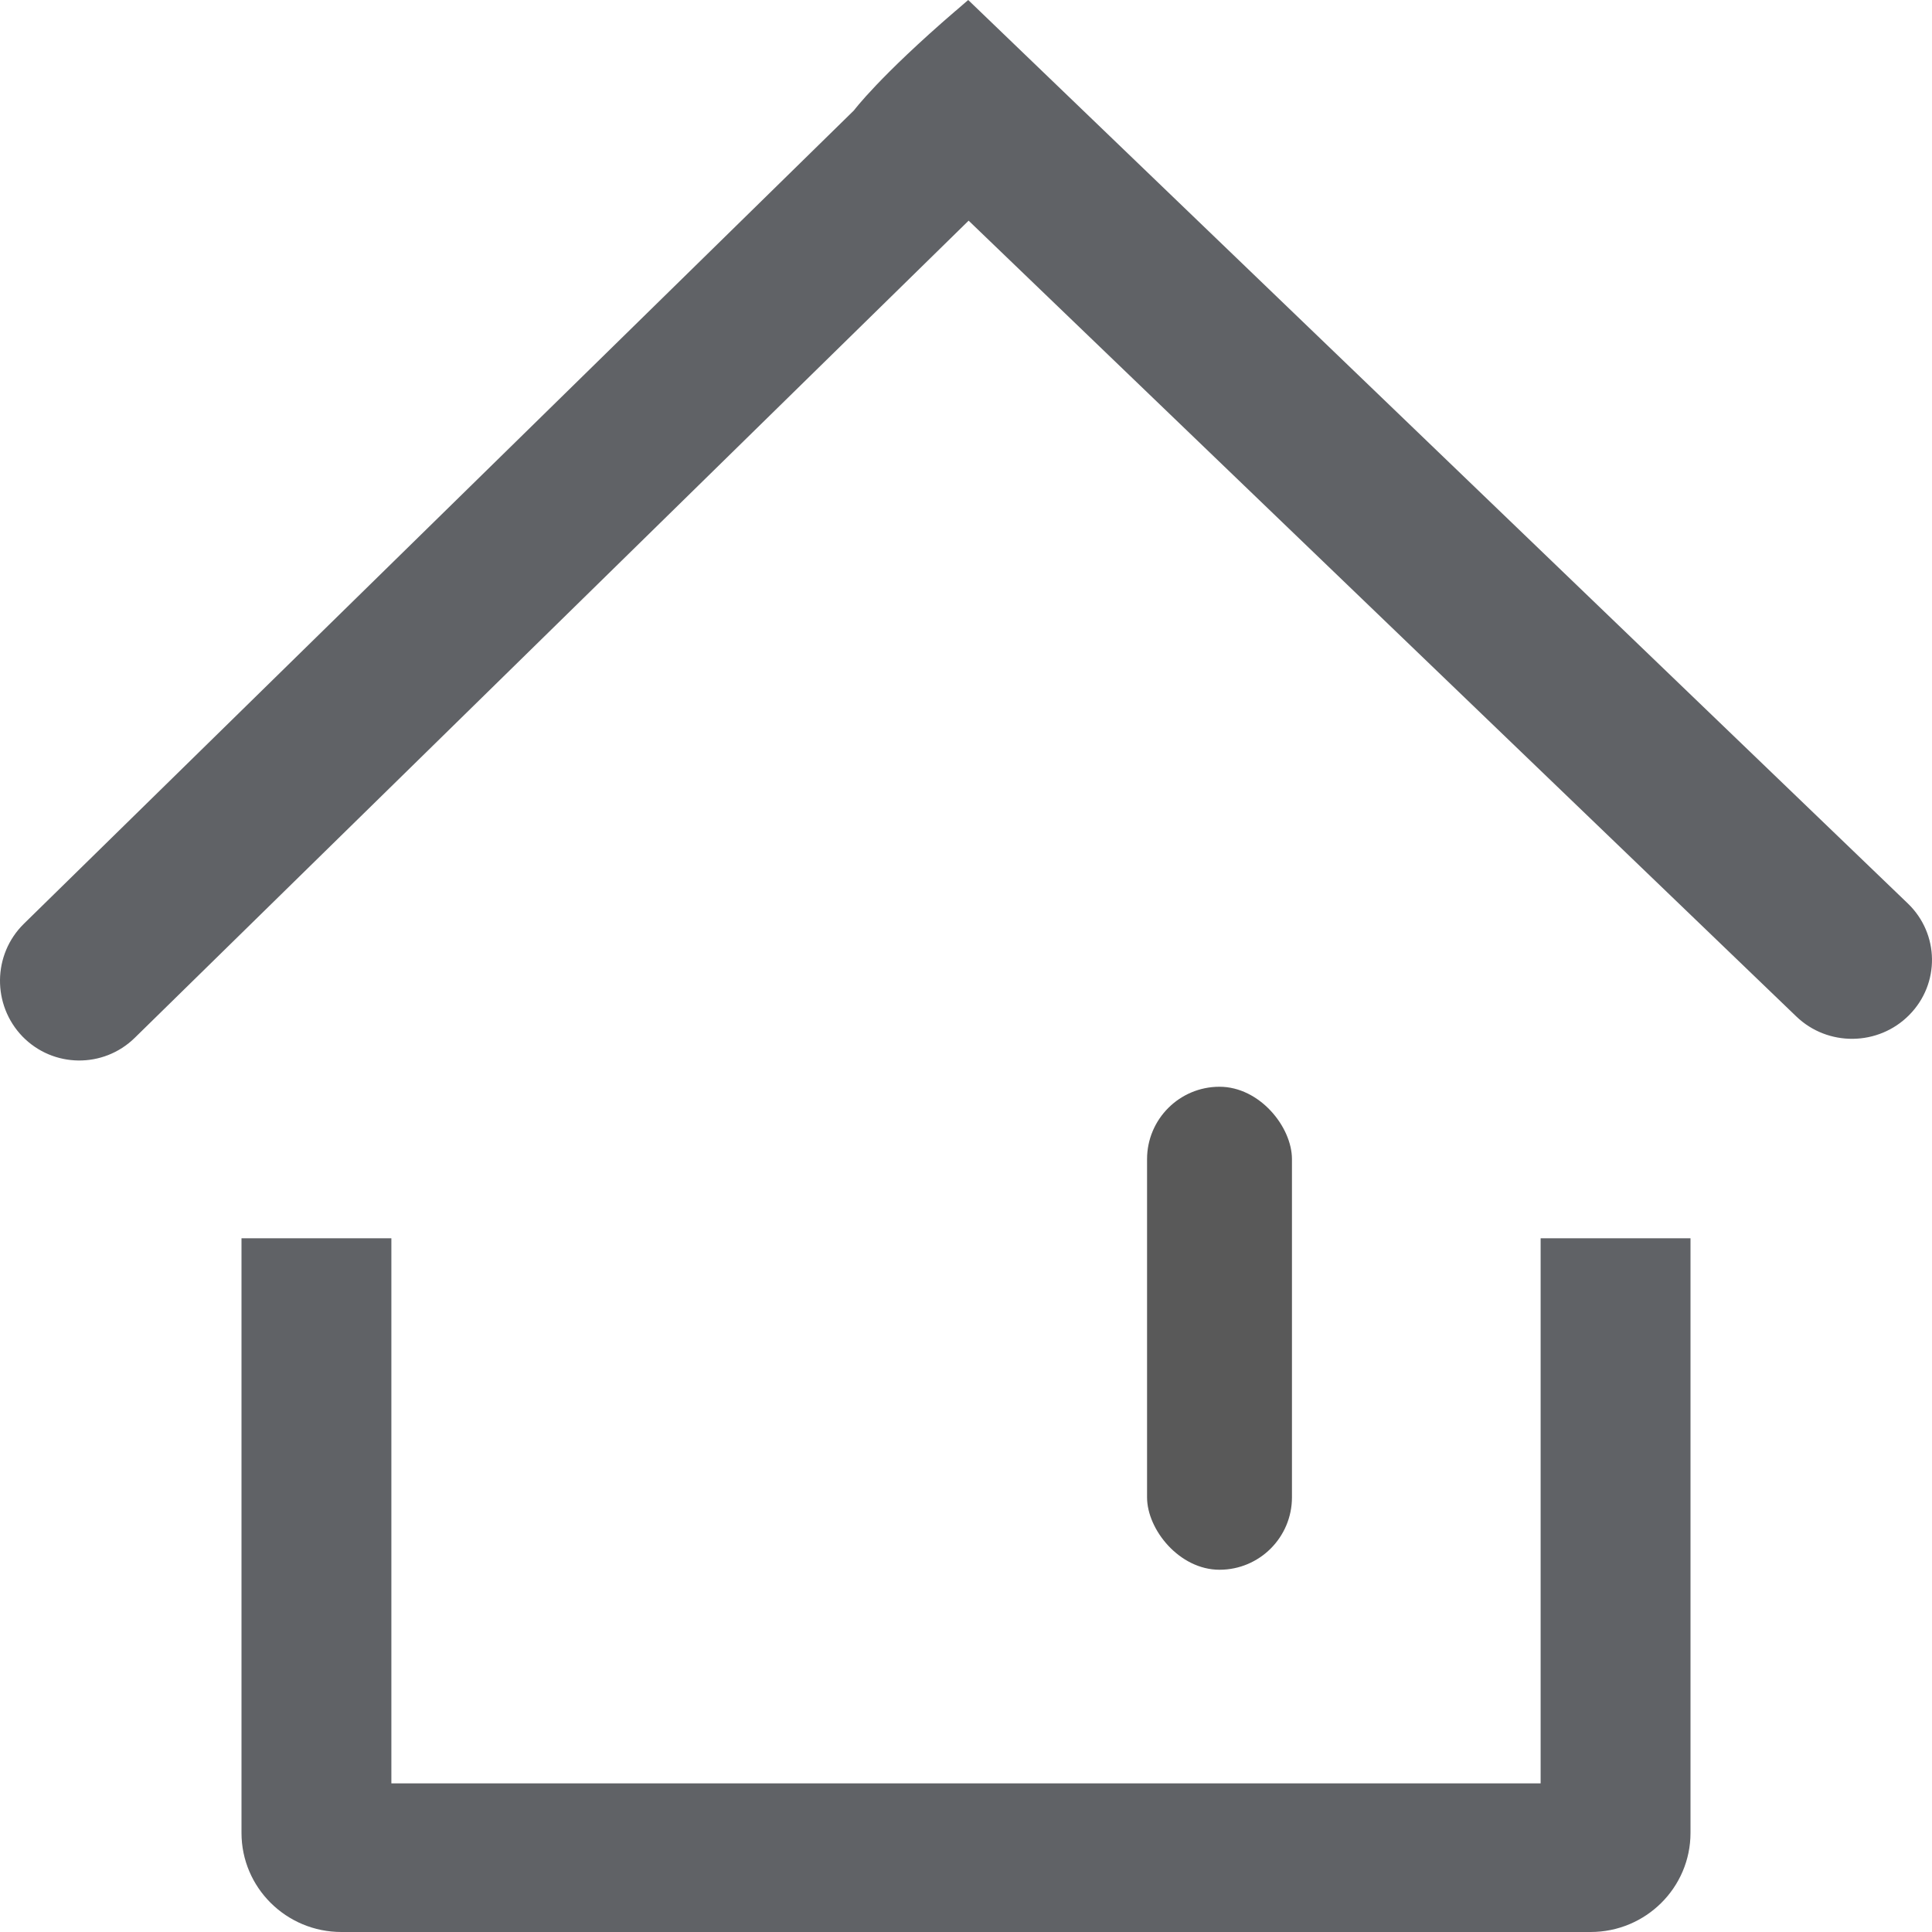 <?xml version="1.0" encoding="UTF-8"?>
<svg width="14px" height="14px" viewBox="0 0 14 14" version="1.1" xmlns="http://www.w3.org/2000/svg" xmlns:xlink="http://www.w3.org/1999/xlink">
    <title>首页 2</title>
    <g id="页面-1" stroke="none" stroke-width="1" fill="none" fill-rule="evenodd">
        <g id="首页-1" transform="translate(-24, -85)">
            <g id="导航" transform="translate(0, 64)">
                <g id="编组-1" transform="translate(0, 8)">
                    <g id="首页" transform="translate(24, 13)">
                        <path d="M13.835,7.355 C13.612,7.581 13.245,7.586 13.016,7.365 L7.019,1.599 L0.976,7.521 C0.749,7.743 0.385,7.739 0.163,7.511 C-0.058,7.282 -0.054,6.917 0.173,6.694 L6.188,0.8 C6.188,0.8 6.369,0.557 6.924,0.079 L6.925,0.079 C6.925,0.079 6.894,0.105 7.016,0 L13.825,6.547 C14.054,6.767 14.059,7.129 13.835,7.355 Z M11.526,14 L2.474,14 C2.074,14 1.75,13.678 1.75,13.282 L1.75,8.973 L2.836,8.973 L2.836,12.923 L11.164,12.923 L11.164,8.973 L12.25,8.973 L12.25,13.282 C12.25,13.678 11.926,14 11.526,14 Z" id="形状" fill="#606266" fill-rule="nonzero"></path>
                        <rect id="矩形" fill="#595959" x="8.312" y="7.875" width="1.05" height="3.5" rx="0.525"></rect>
                    </g>
                </g>
            </g>
        </g>
    </g>
</svg>
